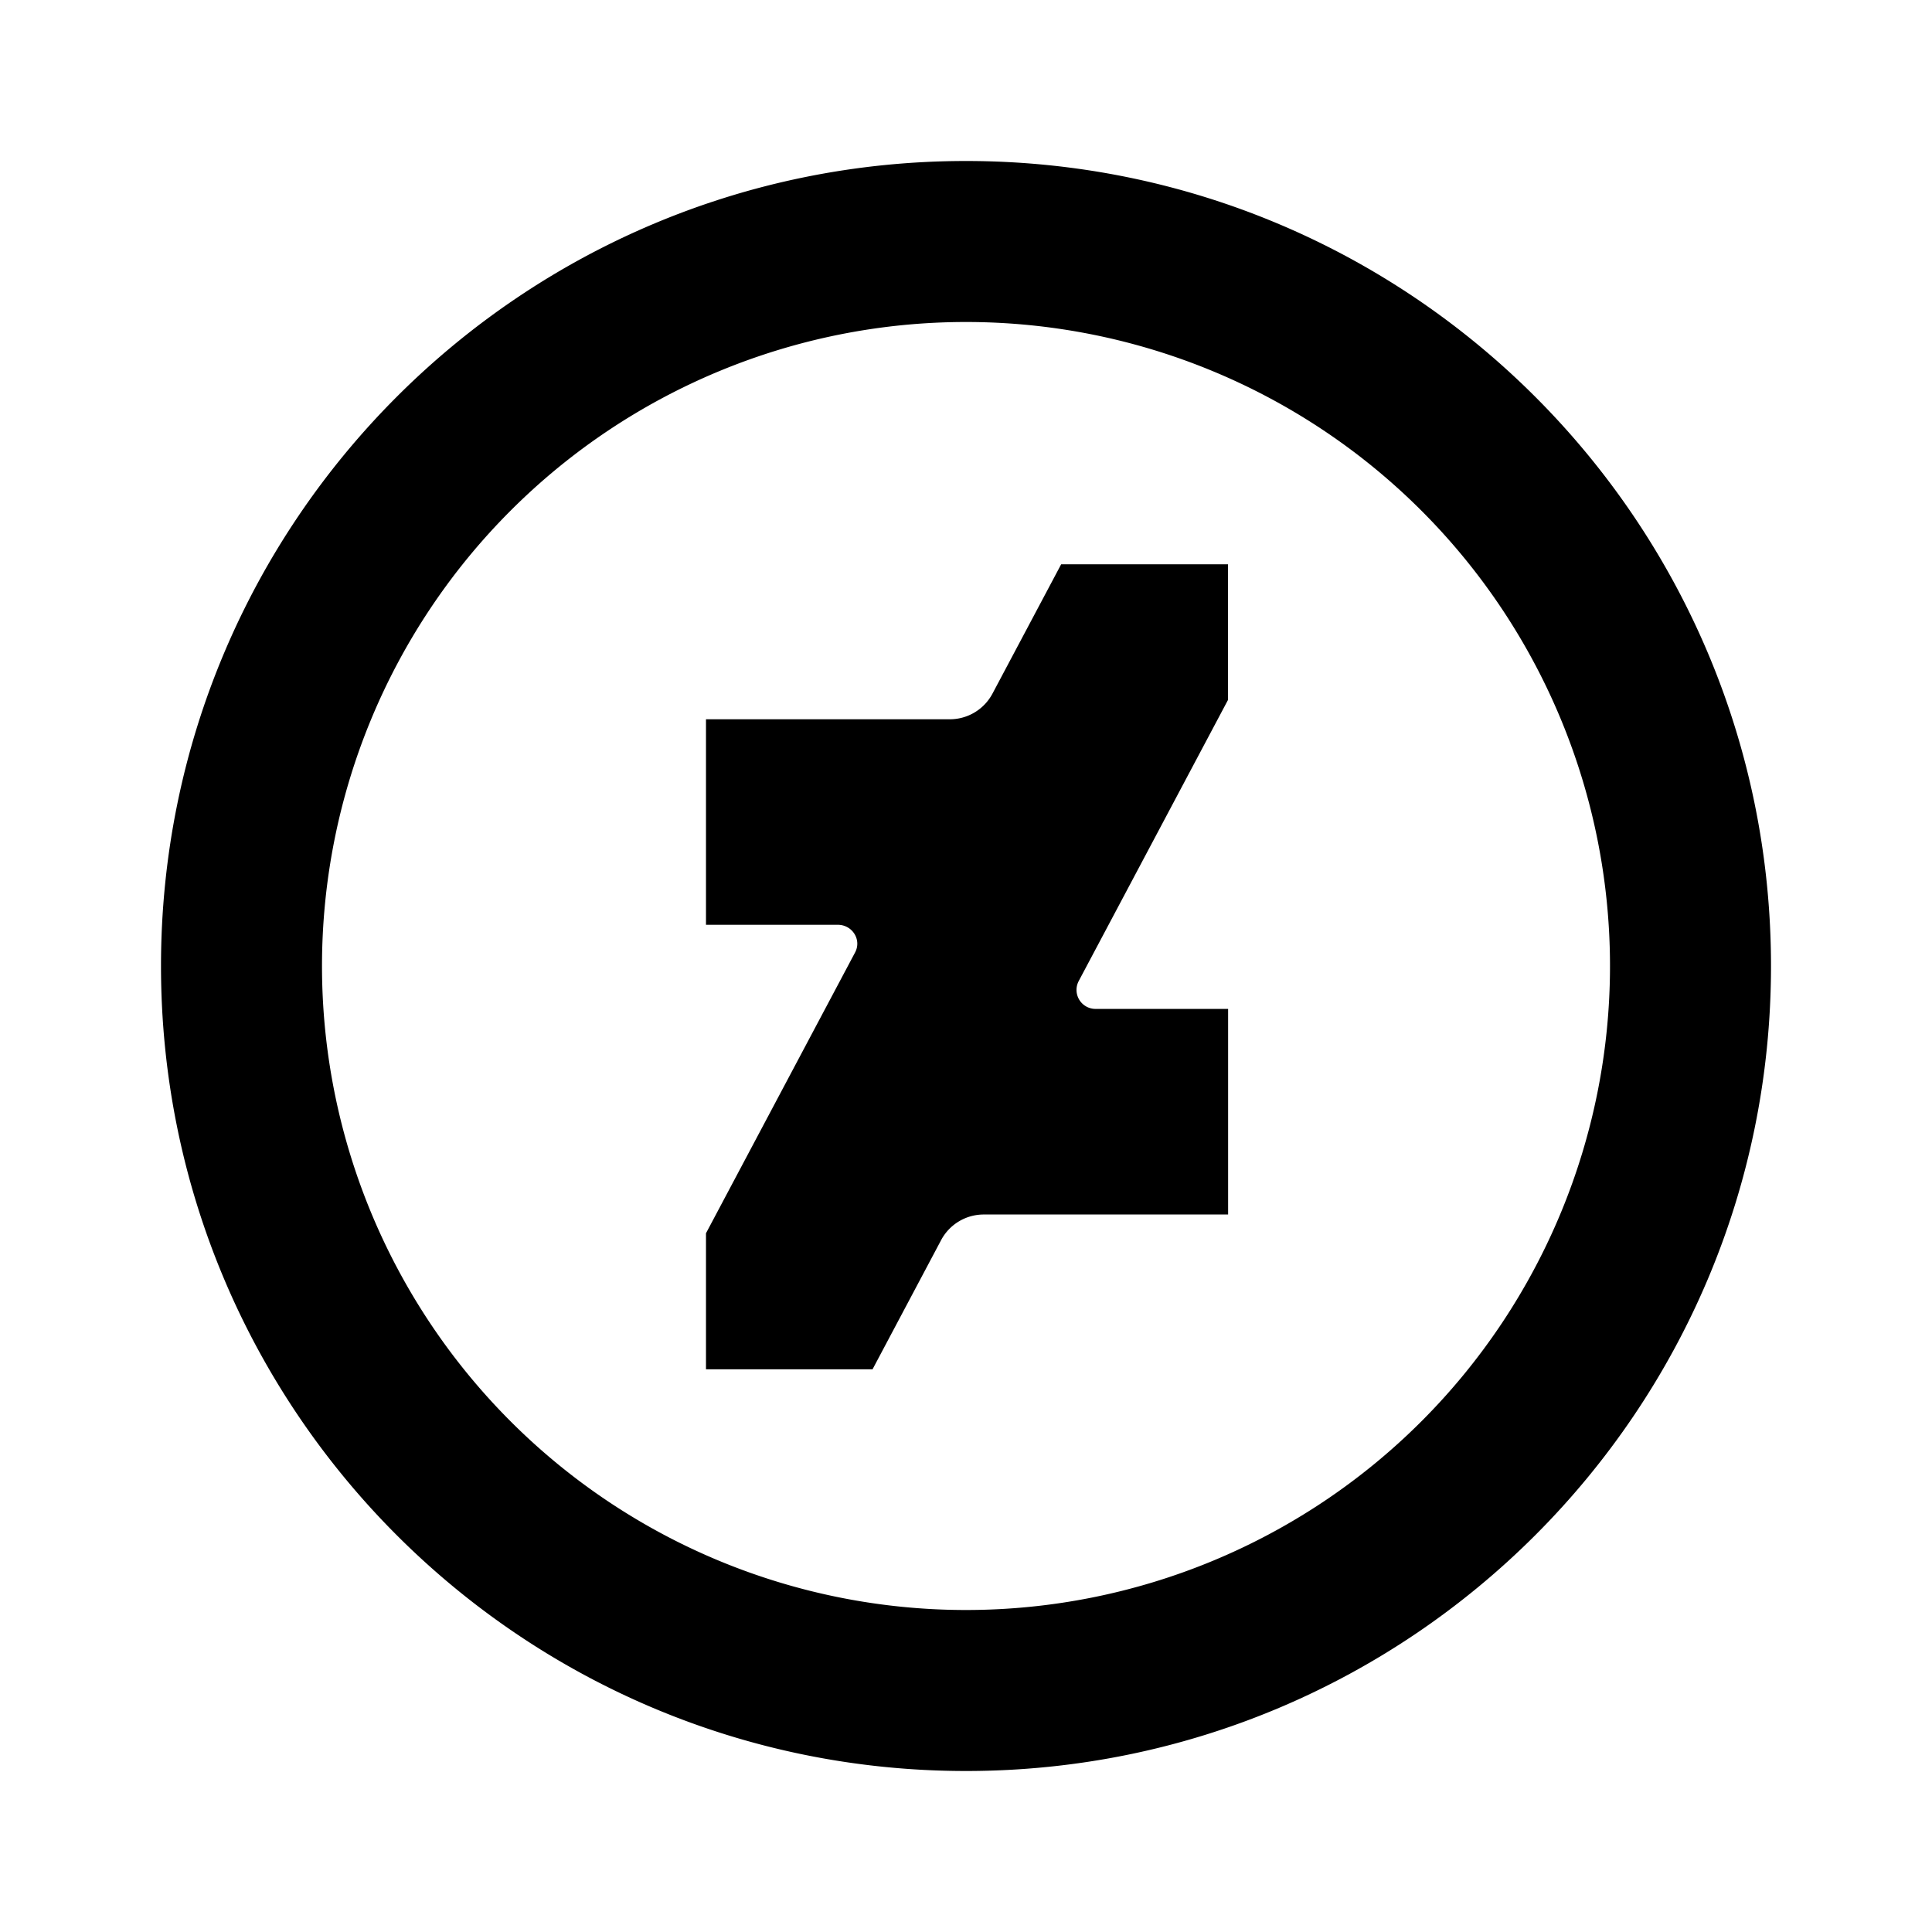 <svg xmlns="http://www.w3.org/2000/svg" xmlns:xlink="http://www.w3.org/1999/xlink" width="24" height="24" viewBox="-2 -2 24 24"><g fill="currentColor"><path d="M10 18a8 8 0 1 0 0-16a8 8 0 0 0 0 16m0 2C4.477 20 0 15.523 0 10S4.477 0 10 0s10 4.477 10 10s-4.477 10-10 10"/><path d="M13.254 5.01h-2.072l-.854 1.608a.6.6 0 0 1-.534.317H6.77v2.553h1.637c.182 0 .299.187.215.344L6.77 13.32v1.69h2.069l.853-1.607a.6.6 0 0 1 .534-.316h3.03v-2.554h-1.642a.236.236 0 0 1-.215-.344l1.856-3.495V5.011z"/></g></svg>